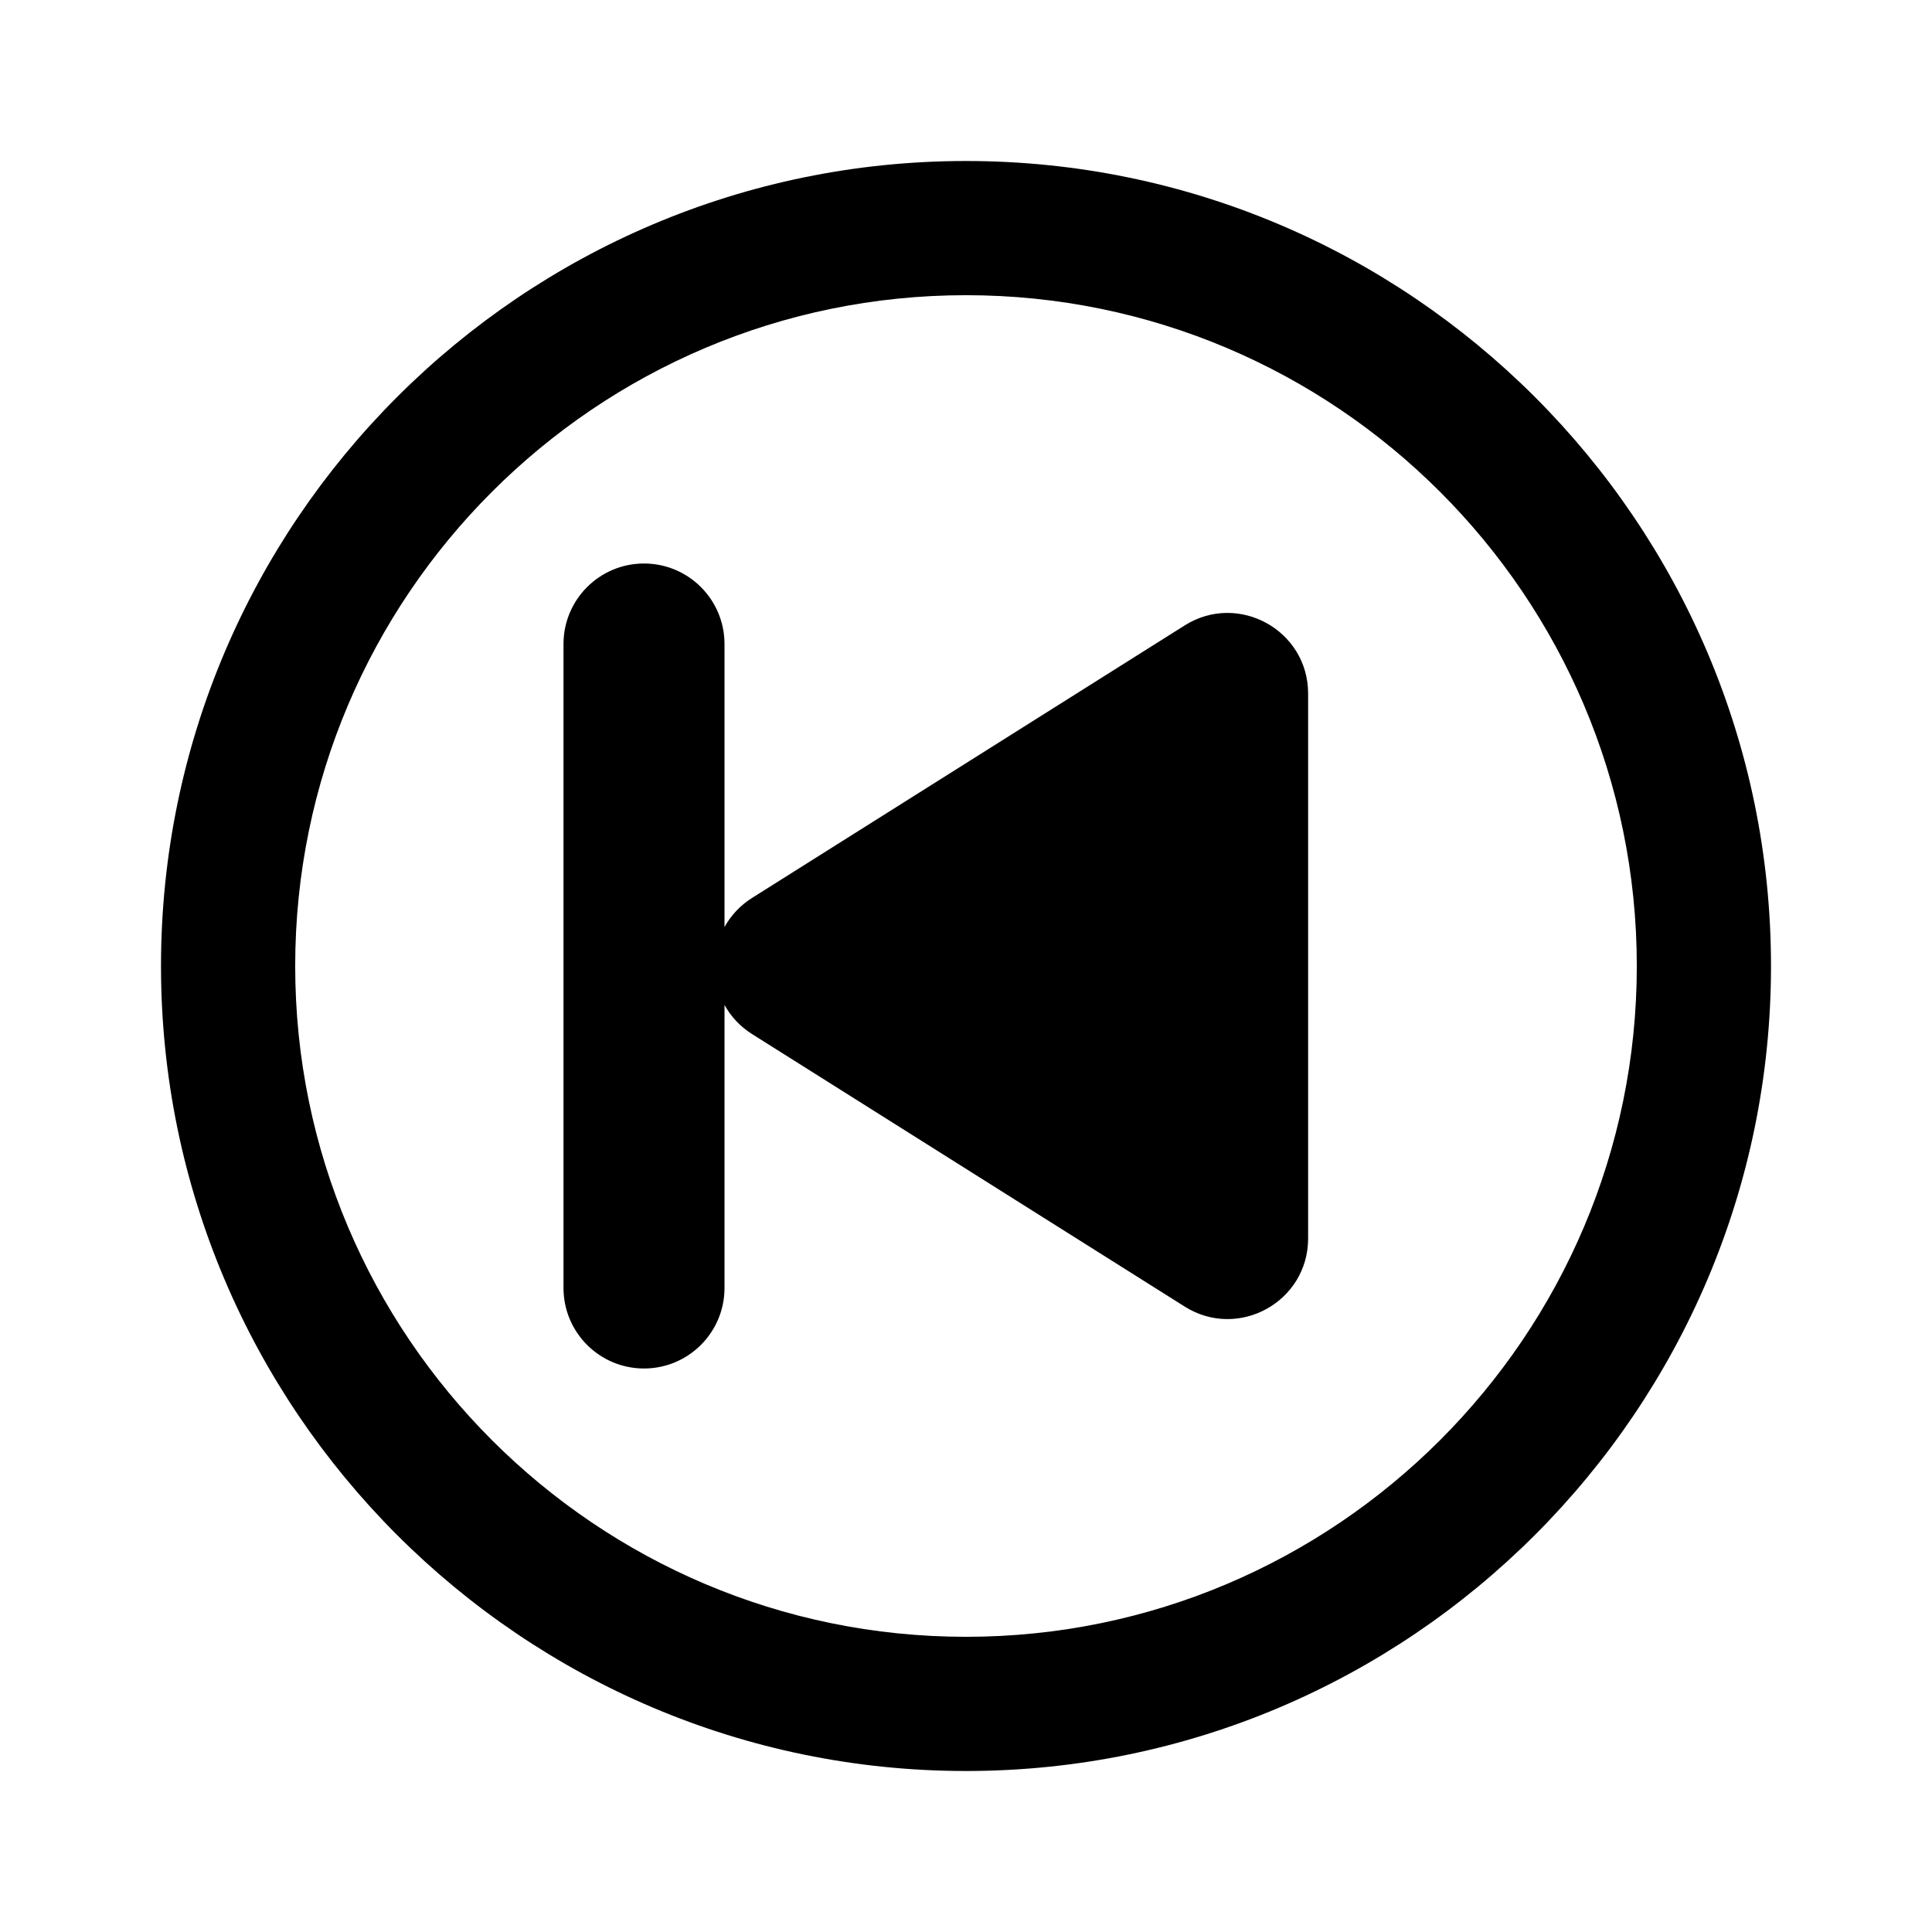 <svg viewBox="0 0 24 24" fill="none" xmlns="http://www.w3.org/2000/svg">
<path fill-rule="evenodd" clip-rule="evenodd" d="M12 22C6.486 22 2 17.514 2 12C2 6.486 6.486 2 12 2C17.514 2 22 6.486 22 12C22 17.514 17.514 22 12 22ZM12 3.667C7.405 3.667 3.667 7.405 3.667 12C3.667 16.595 7.405 20.333 12 20.333C16.595 20.333 20.333 16.595 20.333 12C20.333 7.405 16.595 3.667 12 3.667Z" fill="currentColor"/>
<path fill-rule="evenodd" clip-rule="evenodd" d="M8 7C7.448 7 7 7.448 7 8V16C7 16.552 7.448 17 8 17C8.552 17 9 16.552 9 16V12.484C9.078 12.625 9.192 12.751 9.343 12.846L14.717 16.231C15.383 16.65 16.25 16.172 16.25 15.384V8.616C16.25 7.829 15.383 7.35 14.717 7.769L9.343 11.154C9.192 11.249 9.078 11.375 9 11.516V8C9 7.448 8.552 7 8 7Z" fill="currentColor"/>
</svg>